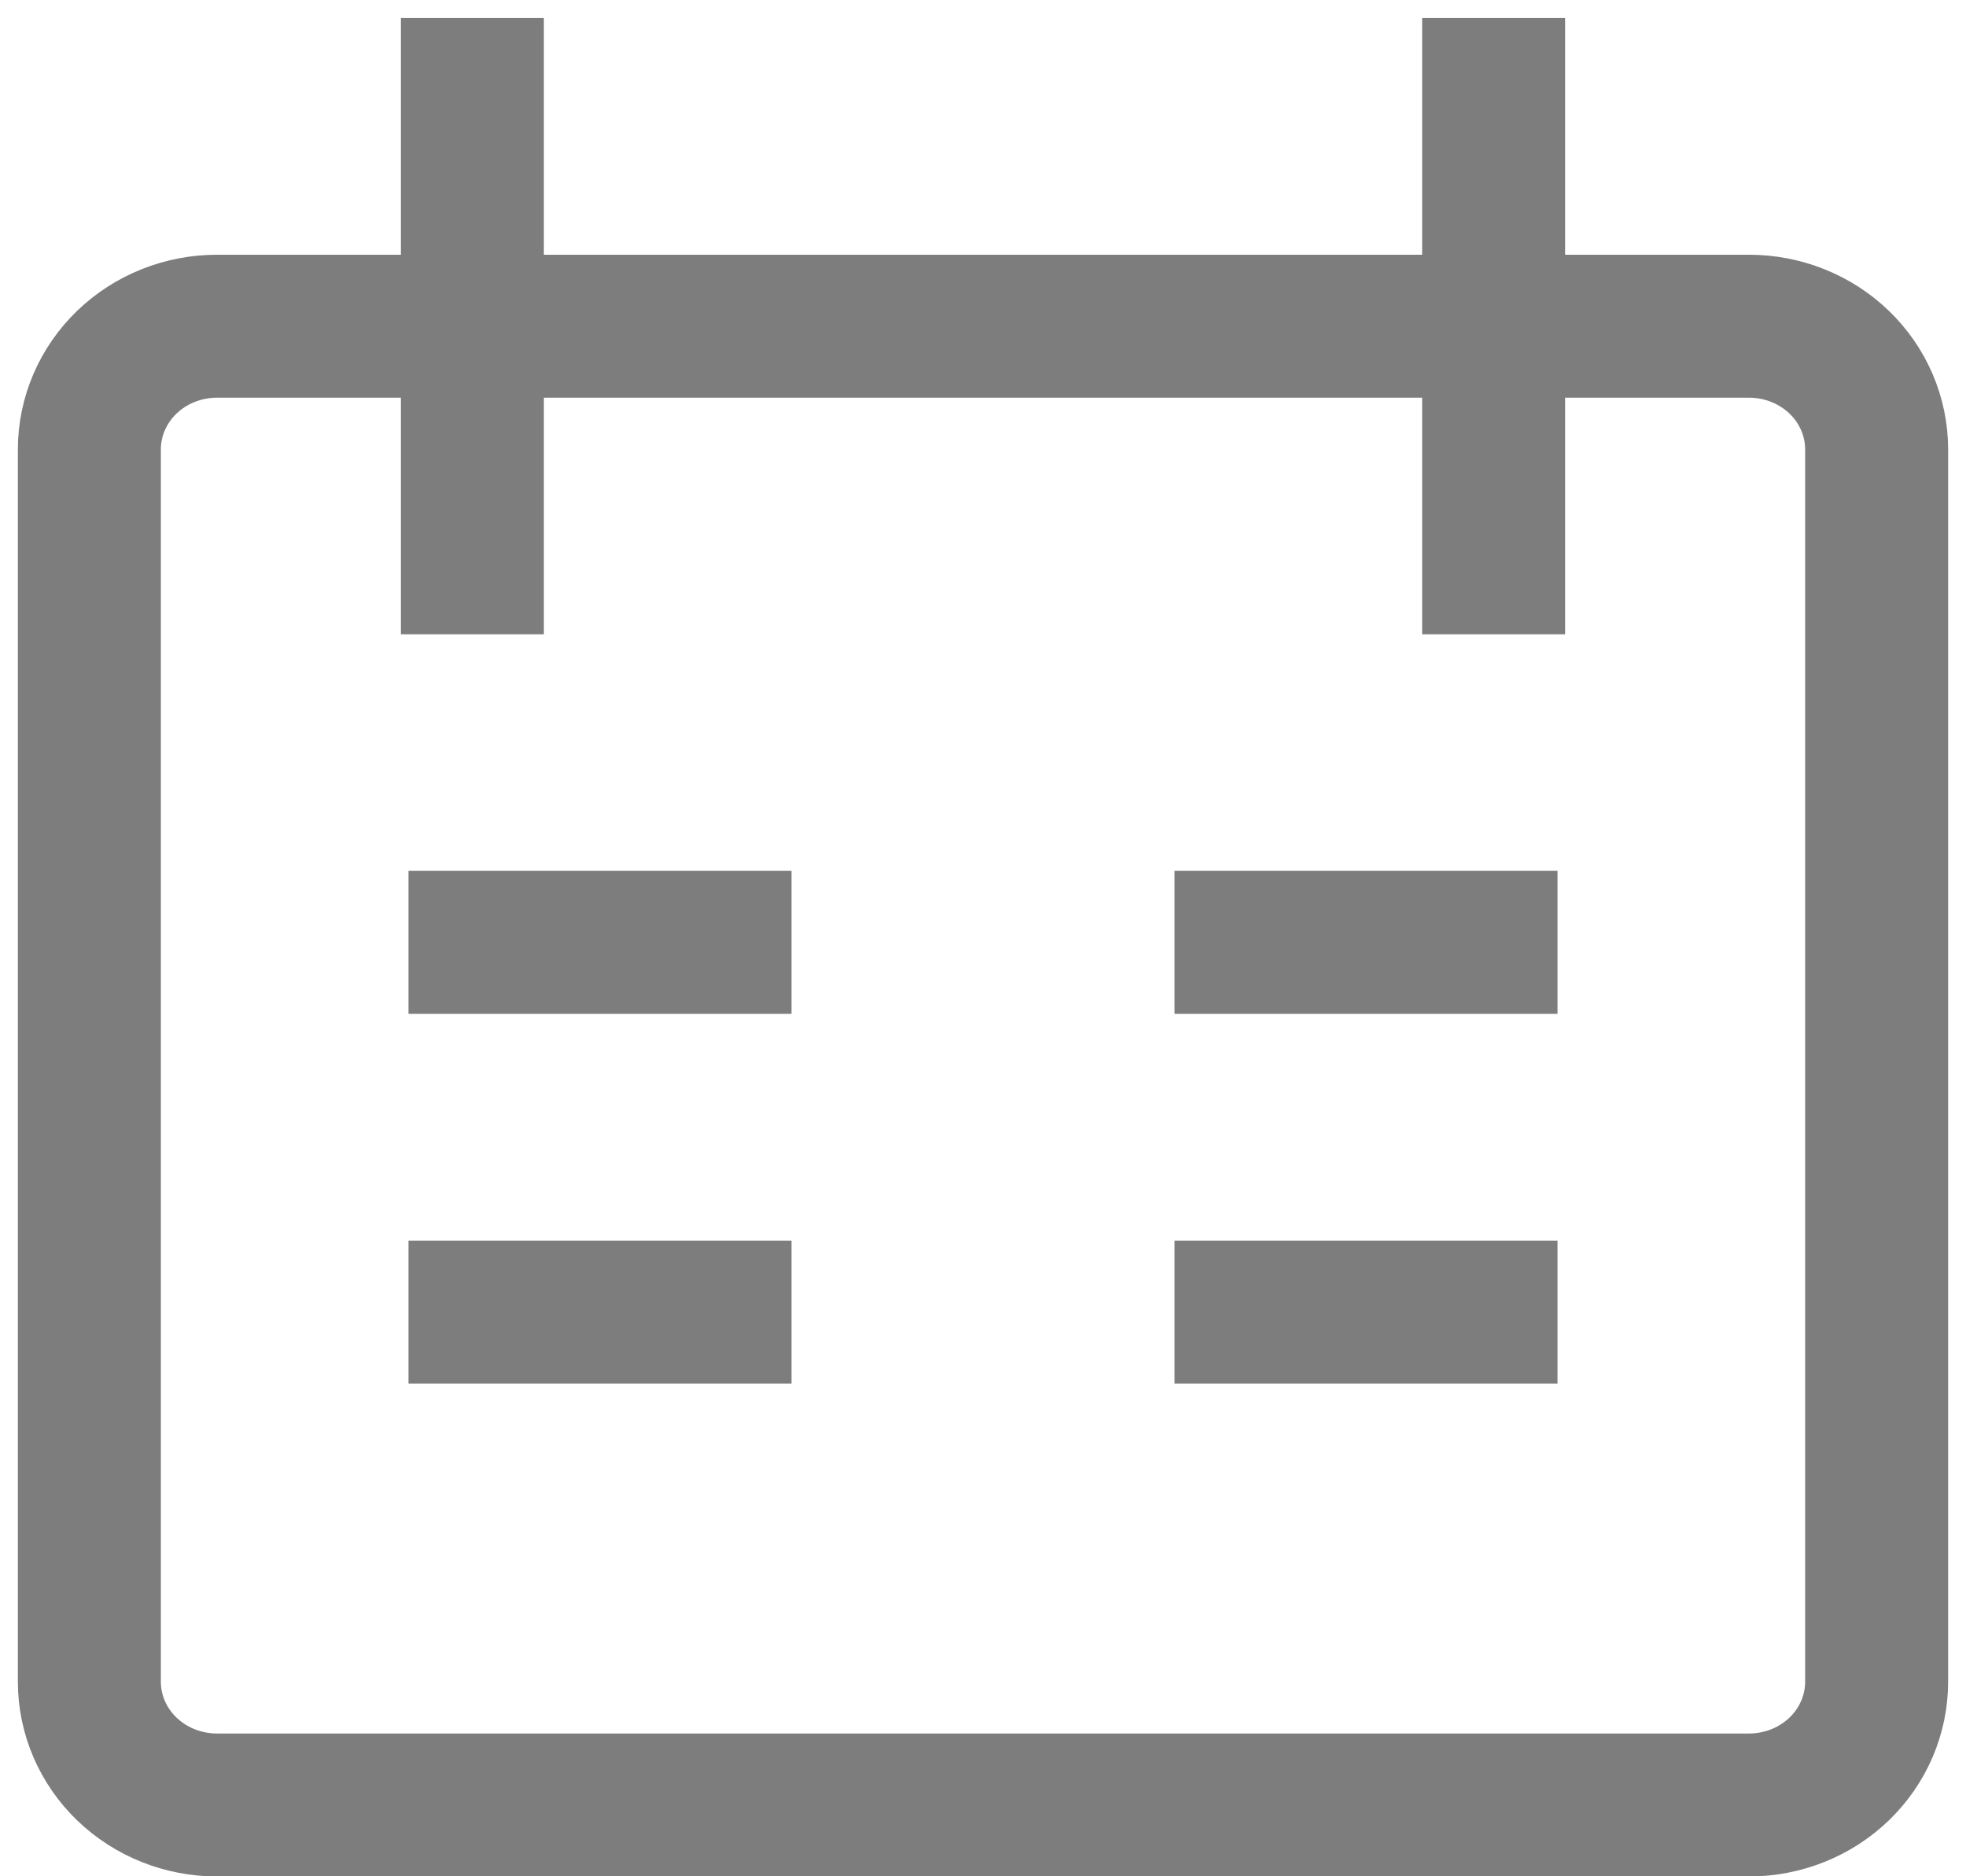 <svg width="22" height="21" viewBox="0 0 22 21" fill="none" xmlns="http://www.w3.org/2000/svg">
<path d="M5.286 0.202V7.099M16.714 0.202V7.099M4.571 10.547H8.857M17.429 10.547H13.143M4.571 14.685H8.857M13.143 14.685H17.429M2.429 3.651H19.571C19.95 3.651 20.314 3.796 20.582 4.055C20.849 4.313 21 4.664 21 5.03V18.823C21 19.189 20.849 19.54 20.582 19.798C20.314 20.057 19.95 20.202 19.571 20.202H2.429C2.05 20.202 1.686 20.057 1.418 19.798C1.151 19.54 1 19.189 1 18.823V5.03C1 4.664 1.151 4.313 1.418 4.055C1.686 3.796 2.05 3.651 2.429 3.651Z" stroke="#7D7D7D" stroke-width="1.6"/>
</svg>
